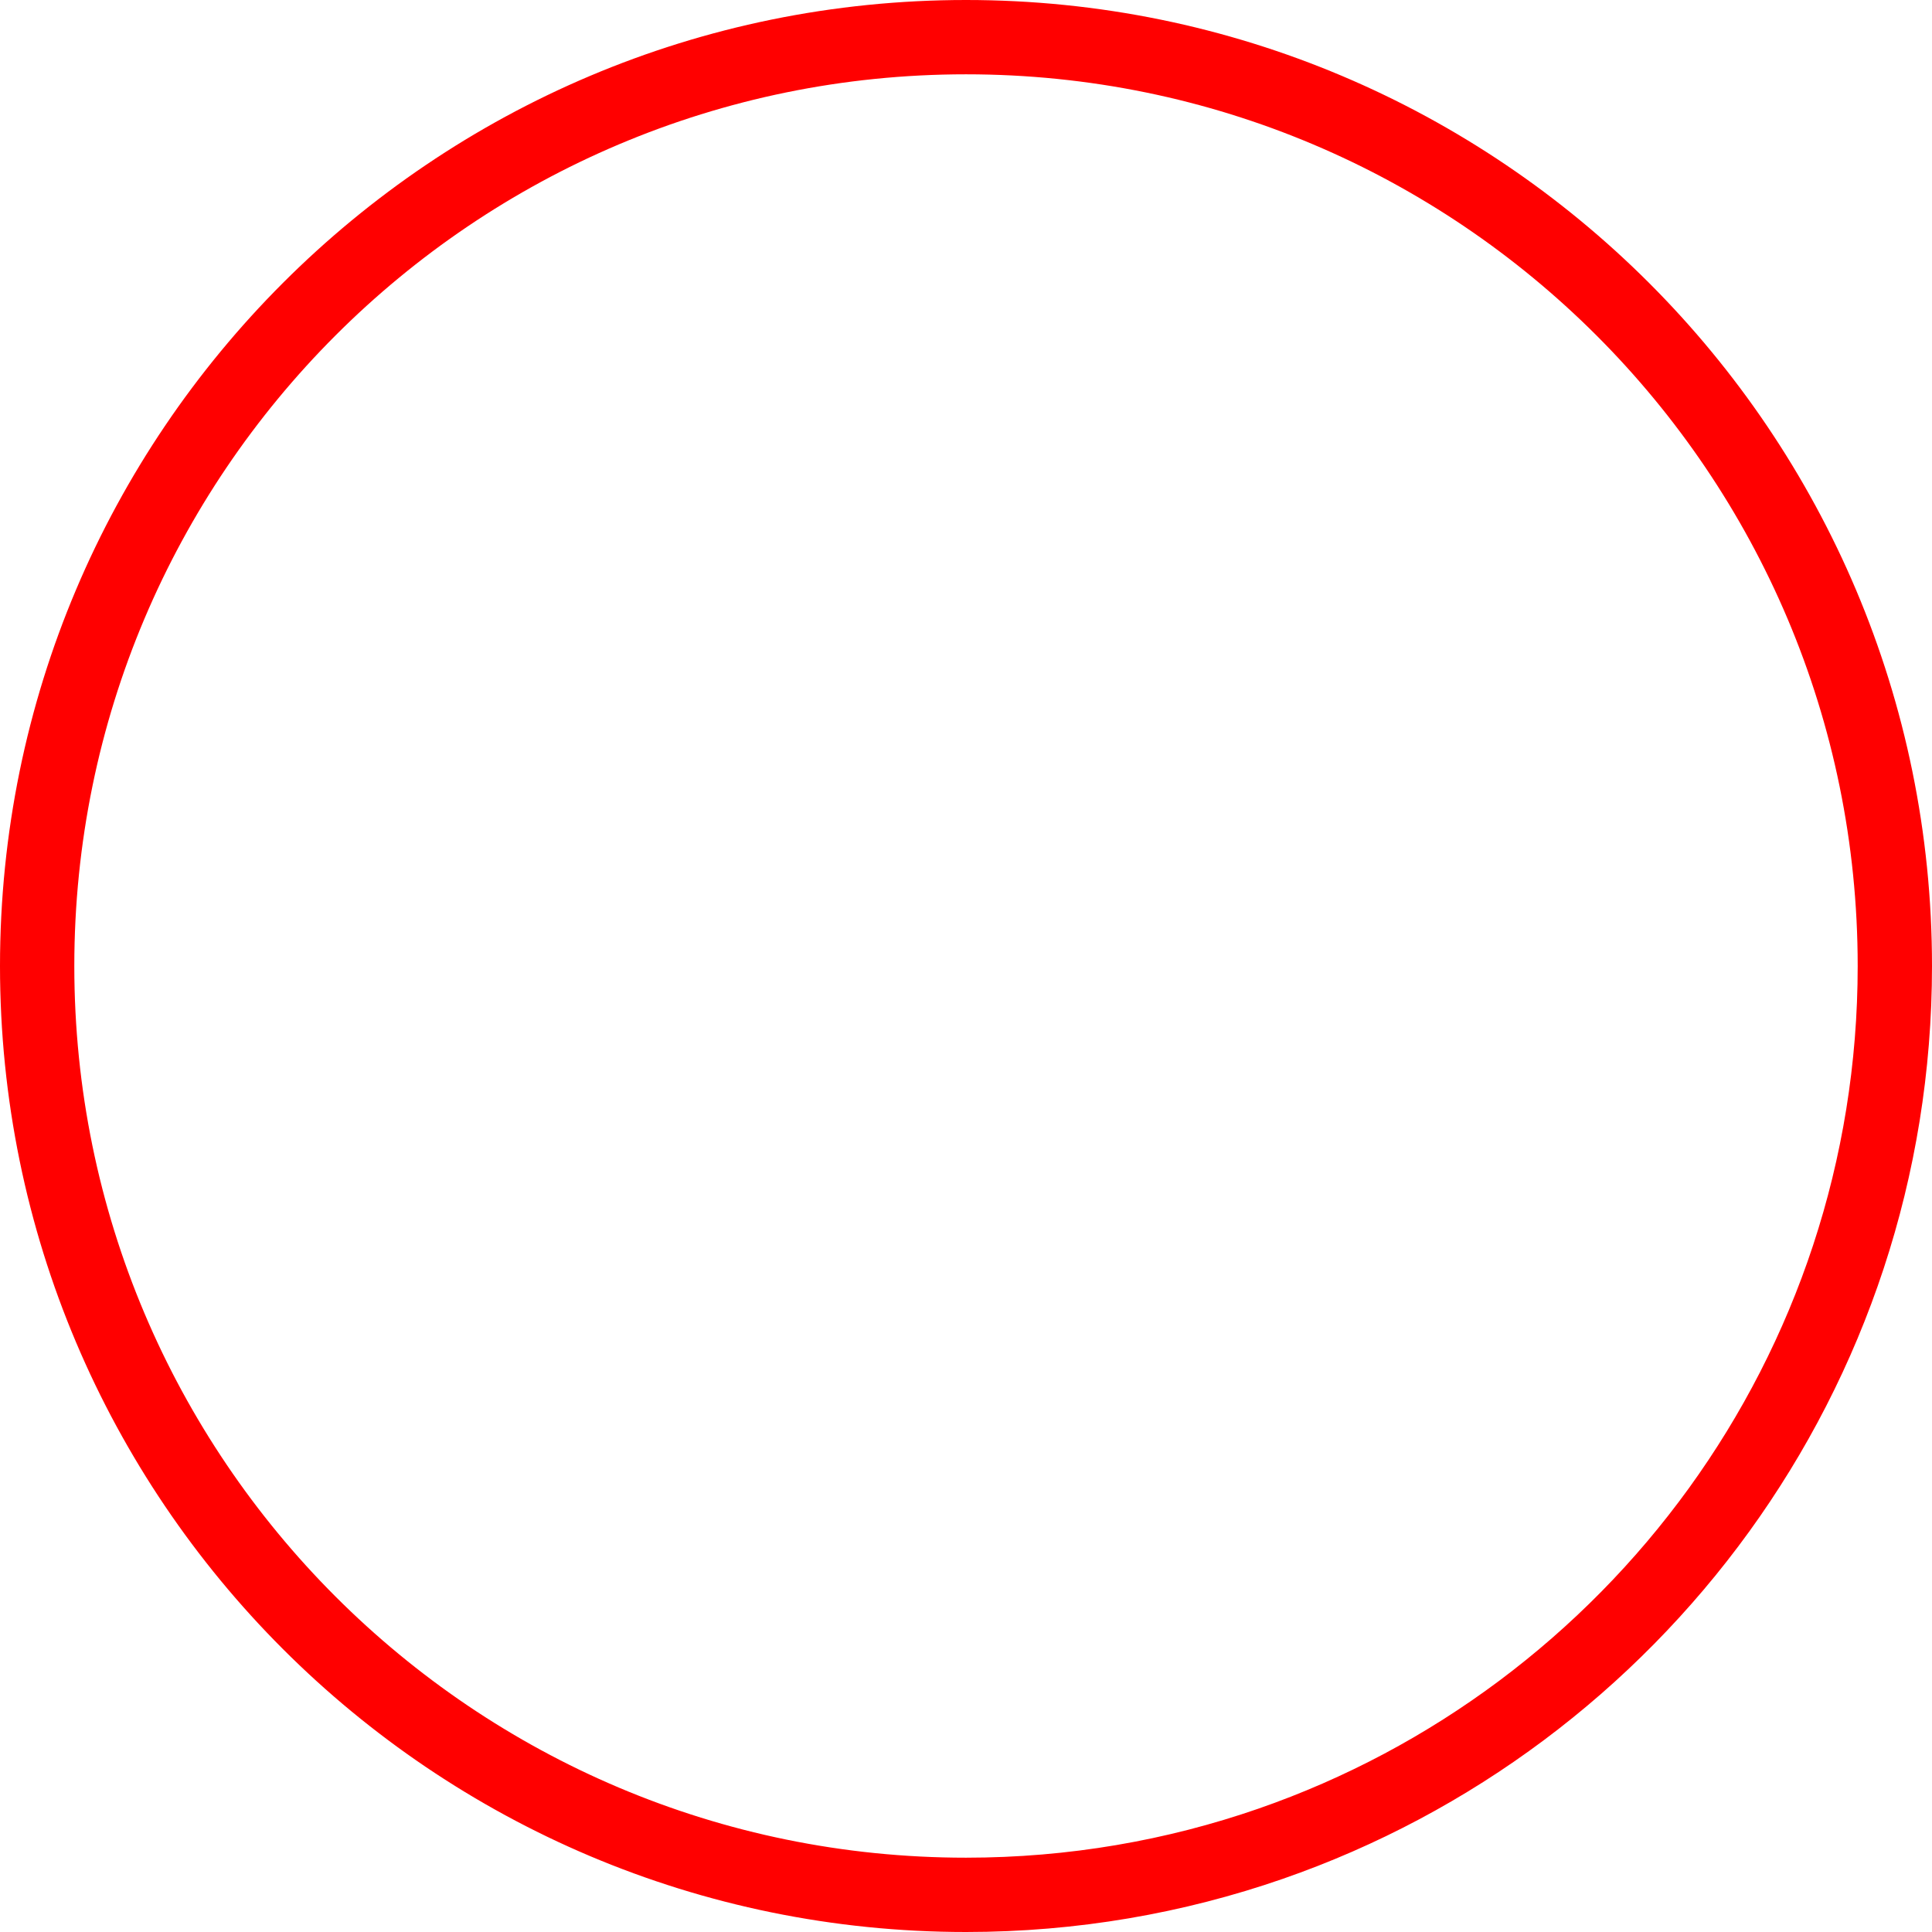 <svg width="260" height="260" viewBox="0 0 260 260" fill="none" xmlns="http://www.w3.org/2000/svg">
<path d="M255 130C255 184.675 219.898 231.151 171 248.121C158.156 252.578 144.361 255 130 255C60.964 255 5 199.036 5 130C5 60.964 60.964 5 130 5C199.036 5 255 60.964 255 130Z" stroke="#FF0000" stroke-width="10"/>
</svg>
